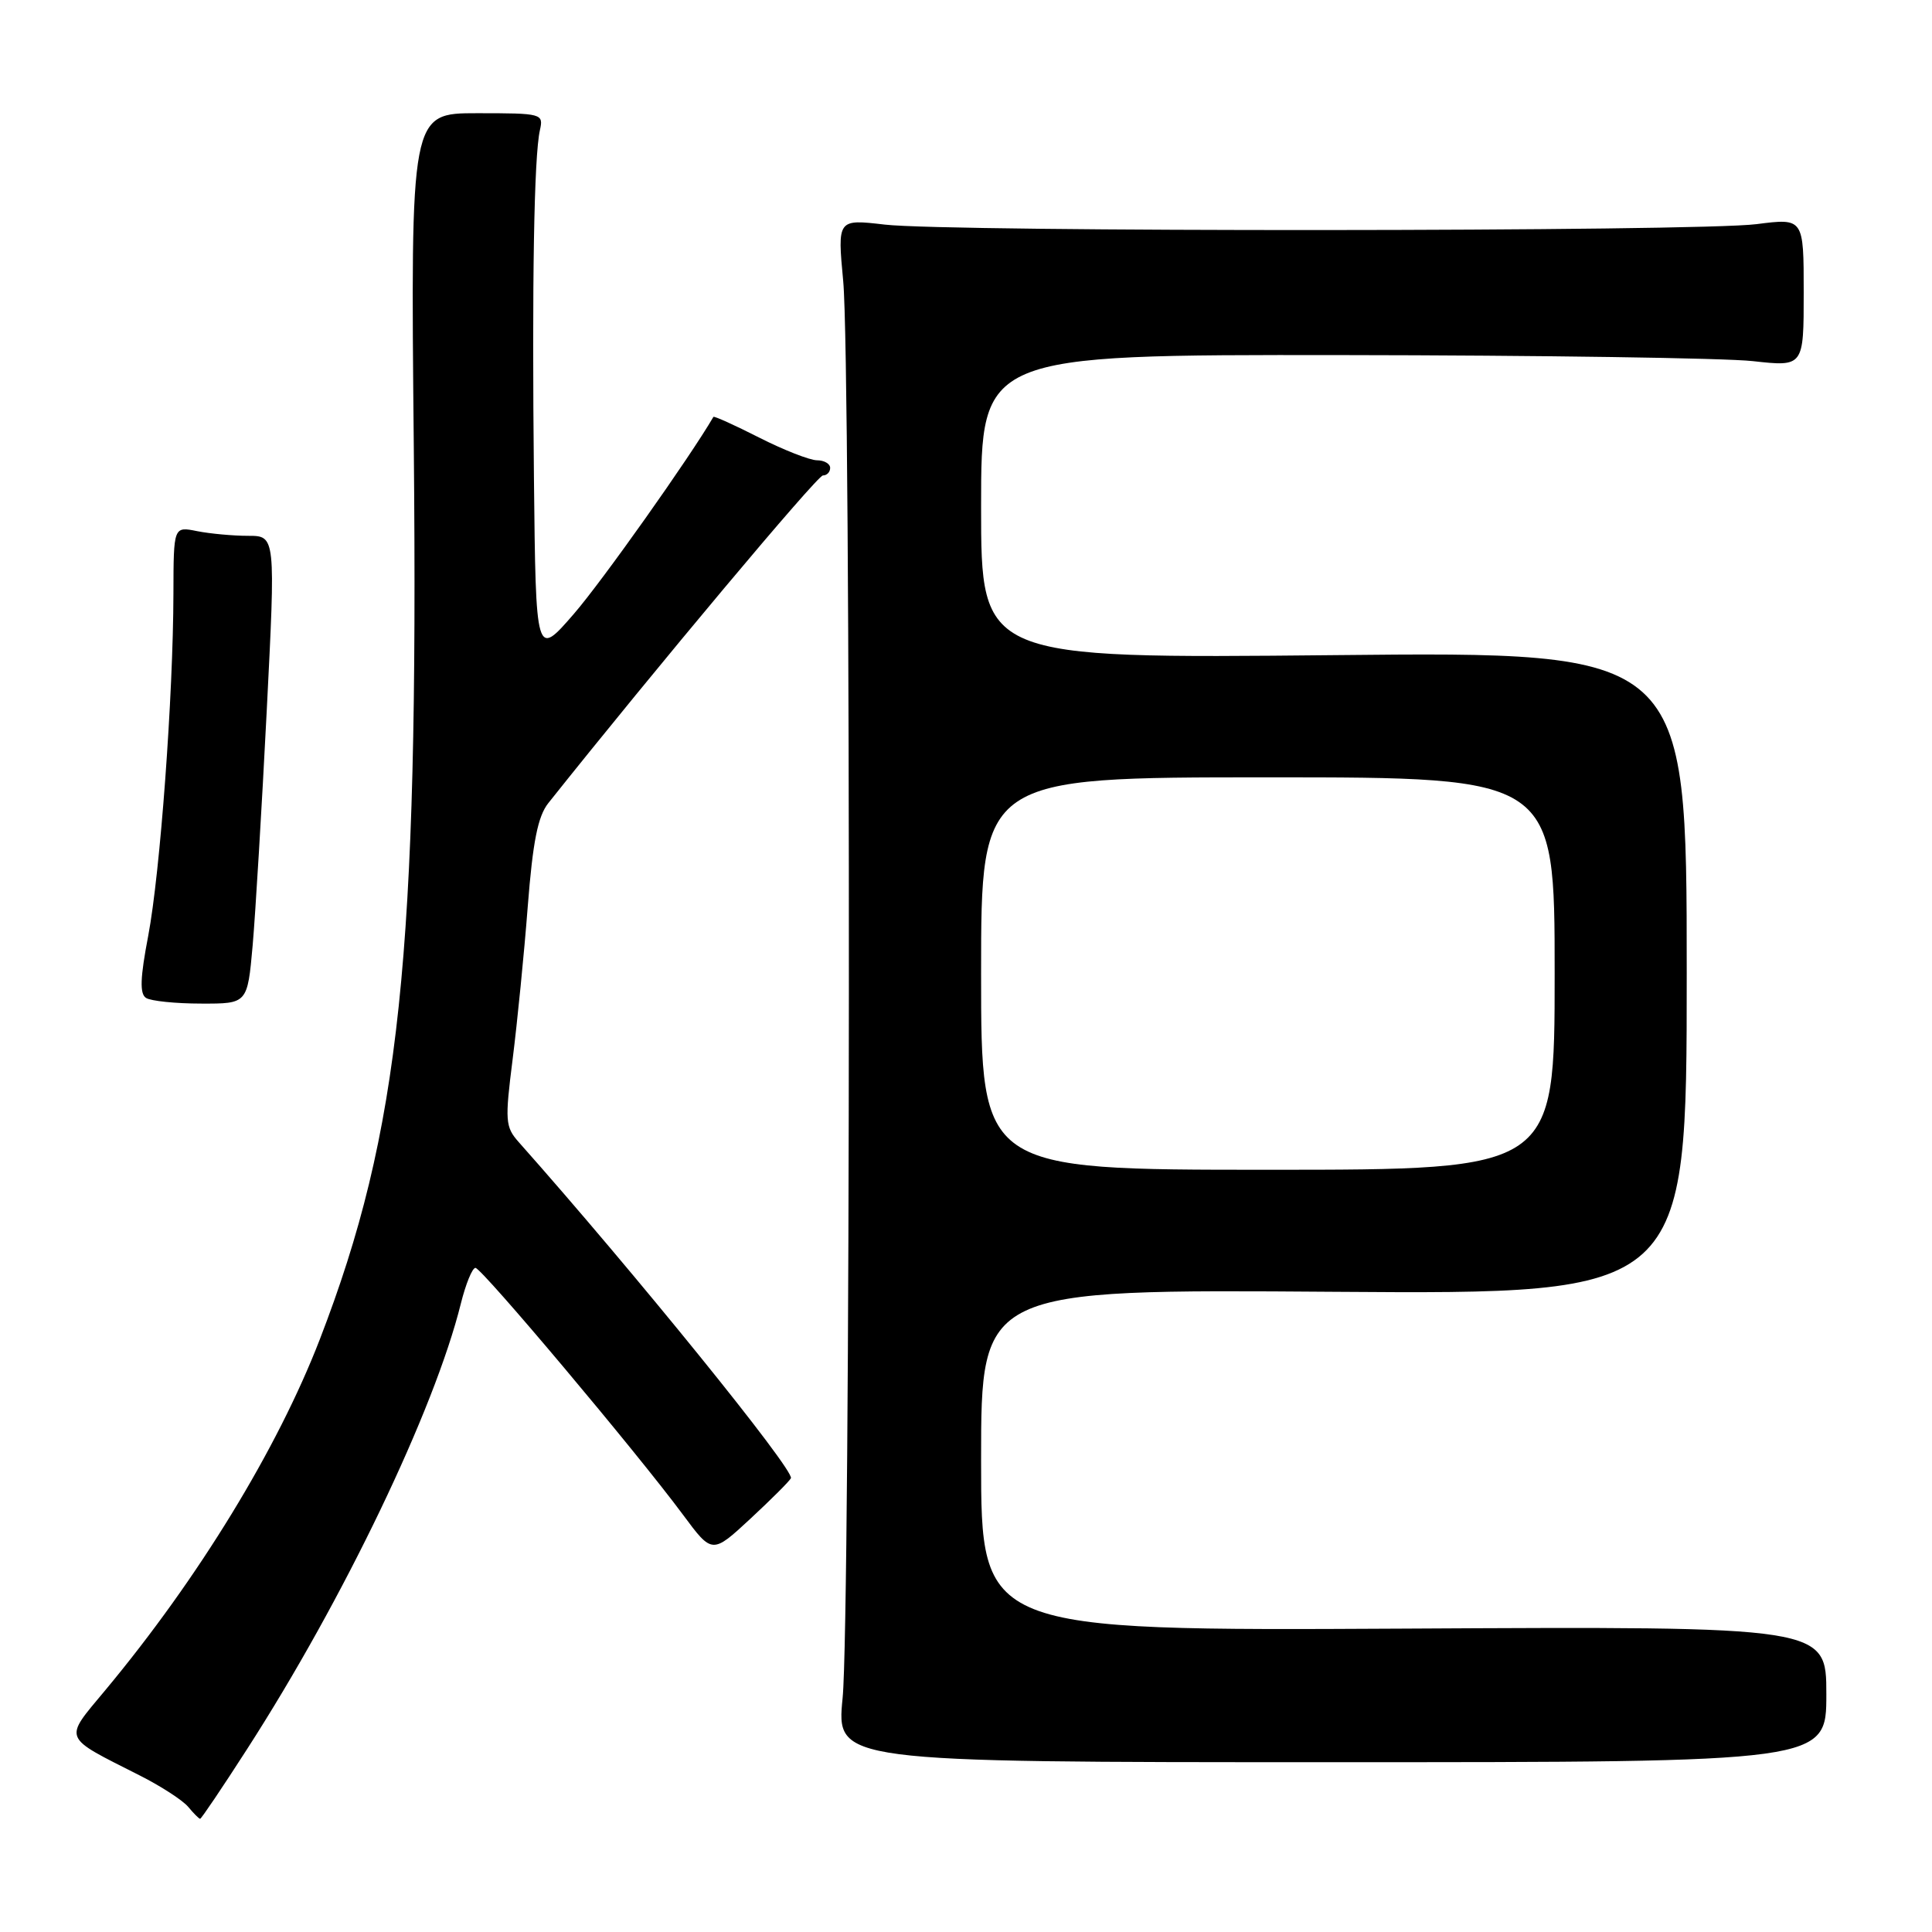 <?xml version="1.0" encoding="UTF-8" standalone="no"?>
<!DOCTYPE svg PUBLIC "-//W3C//DTD SVG 1.1//EN" "http://www.w3.org/Graphics/SVG/1.1/DTD/svg11.dtd" >
<svg xmlns="http://www.w3.org/2000/svg" xmlns:xlink="http://www.w3.org/1999/xlink" version="1.1" viewBox="0 0 256 256">
 <g >
 <path fill="currentColor"
d=" M 32.75 231.75 C 45.54 211.90 57.57 186.81 61.06 172.75 C 61.71 170.14 62.58 168.00 63.00 168.00 C 63.82 168.00 84.29 192.33 90.50 200.71 C 94.37 205.93 94.37 205.93 99.44 201.23 C 102.22 198.65 104.63 196.24 104.80 195.87 C 105.28 194.80 83.94 168.45 68.73 151.33 C 66.95 149.32 66.89 148.53 67.93 140.33 C 68.54 135.48 69.45 126.37 69.93 120.11 C 70.60 111.52 71.27 108.15 72.66 106.41 C 86.92 88.50 108.29 63.00 109.04 63.00 C 109.57 63.00 110.00 62.55 110.00 62.00 C 110.00 61.45 109.21 60.99 108.25 60.99 C 107.29 60.98 103.84 59.63 100.59 57.98 C 97.34 56.33 94.62 55.10 94.53 55.24 C 91.42 60.59 79.77 77.04 76.05 81.33 C 71.00 87.16 71.00 87.16 70.75 63.33 C 70.48 37.28 70.76 20.75 71.54 17.25 C 72.03 15.05 71.85 15.00 63.22 15.00 C 54.40 15.00 54.40 15.00 54.83 59.28 C 55.47 126.67 53.02 149.89 42.37 177.49 C 36.76 192.00 26.29 209.14 13.96 223.95 C 8.39 230.65 8.12 229.99 18.56 235.28 C 21.35 236.69 24.21 238.55 24.94 239.42 C 25.66 240.29 26.37 241.00 26.52 241.00 C 26.67 241.00 29.48 236.84 32.75 231.75 Z  M 242.00 224.50 C 242.00 215.50 242.00 215.50 186.00 215.80 C 130.00 216.09 130.00 216.09 130.00 193.46 C 130.00 170.83 130.00 170.83 176.75 171.17 C 223.50 171.50 223.50 171.50 223.50 128.92 C 223.50 86.34 223.50 86.34 176.75 86.81 C 130.00 87.27 130.00 87.27 130.00 67.14 C 130.00 47.00 130.00 47.00 177.75 47.05 C 204.01 47.08 228.54 47.44 232.25 47.85 C 239.00 48.60 239.00 48.60 239.00 38.75 C 239.00 28.90 239.00 28.90 232.75 29.70 C 224.90 30.71 125.70 30.76 117.23 29.76 C 110.96 29.03 110.96 29.03 111.73 37.26 C 112.78 48.47 112.71 214.37 111.65 225.00 C 110.81 233.50 110.81 233.50 176.40 233.50 C 242.00 233.50 242.00 233.50 242.00 224.50 Z  M 33.48 125.25 C 33.85 120.99 34.69 107.04 35.34 94.25 C 36.52 71.00 36.52 71.00 32.89 71.00 C 30.89 71.00 27.84 70.72 26.12 70.38 C 23.00 69.75 23.00 69.75 22.98 78.62 C 22.95 92.27 21.22 115.66 19.64 124.00 C 18.57 129.58 18.50 131.69 19.35 132.23 C 19.98 132.64 23.27 132.98 26.65 132.98 C 32.79 133.00 32.79 133.00 33.48 125.25 Z  M 130.00 129.00 C 130.00 103.00 130.00 103.00 168.00 103.00 C 206.00 103.00 206.00 103.00 206.00 129.00 C 206.00 155.00 206.00 155.00 168.00 155.00 C 130.00 155.00 130.00 155.00 130.00 129.00 Z "/>
</g>
</svg>